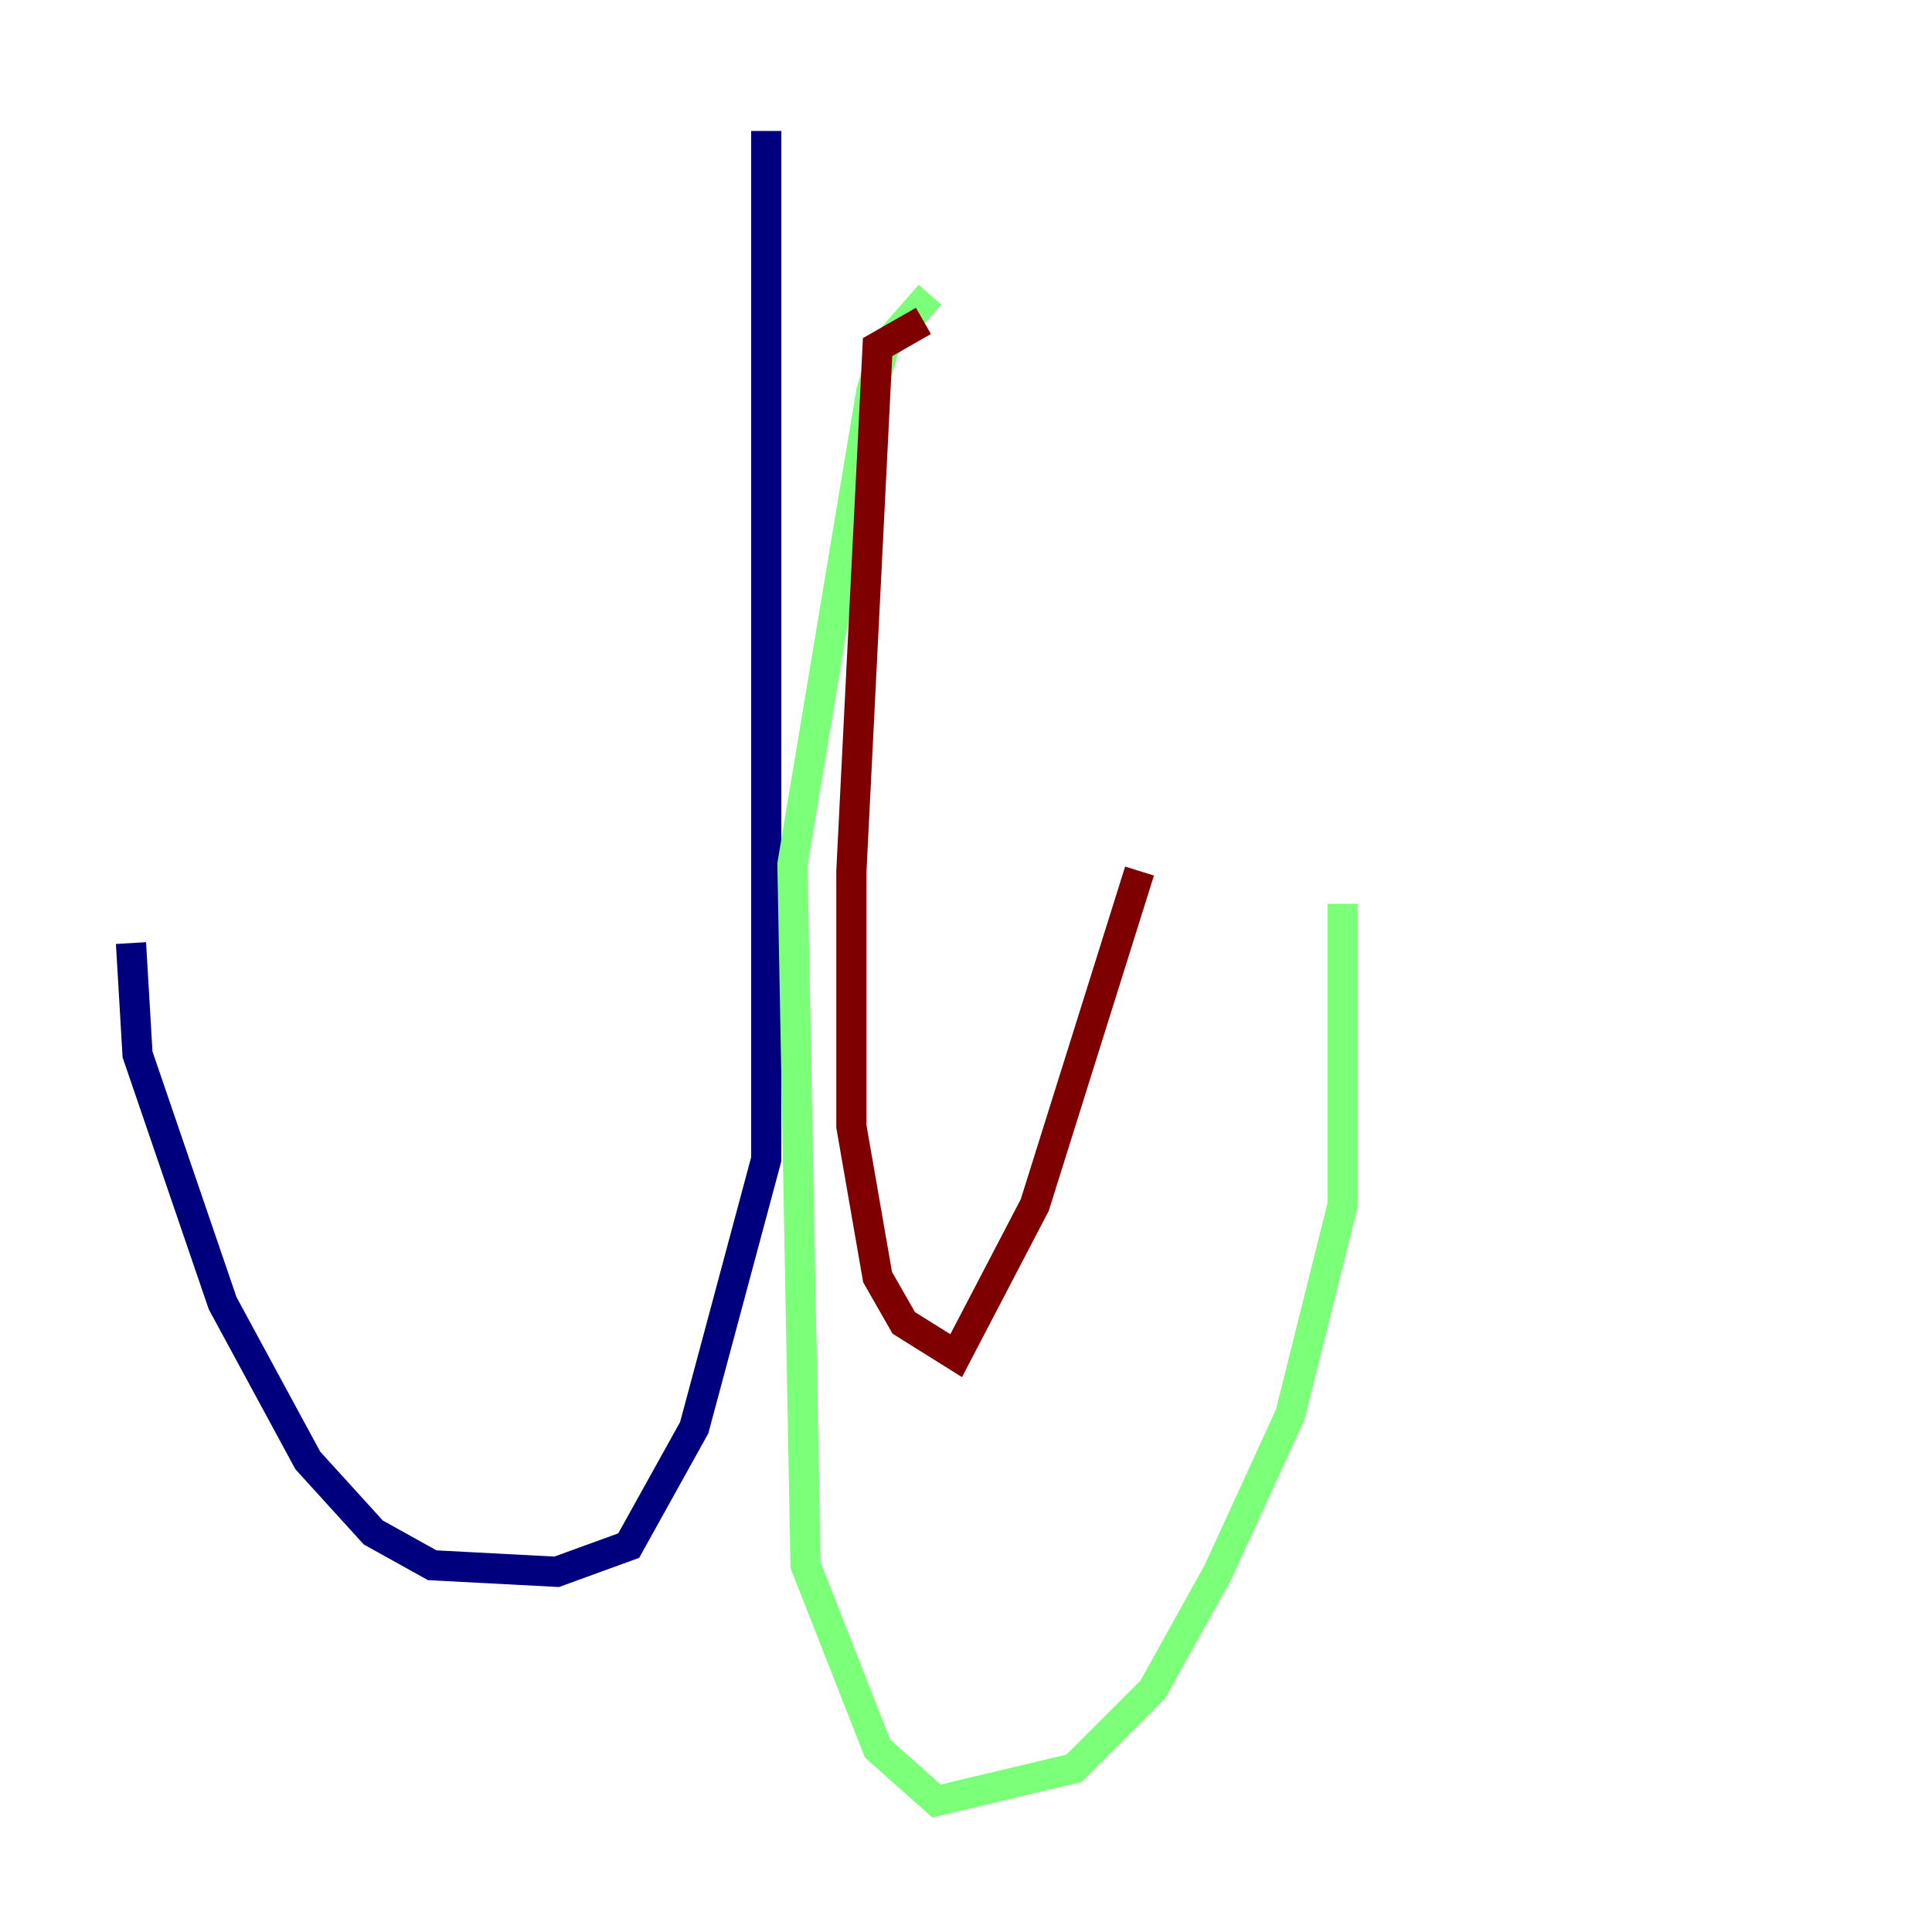 <?xml version="1.0" encoding="utf-8" ?>
<svg baseProfile="tiny" height="128" version="1.2" viewBox="0,0,128,128" width="128" xmlns="http://www.w3.org/2000/svg" xmlns:ev="http://www.w3.org/2001/xml-events" xmlns:xlink="http://www.w3.org/1999/xlink"><defs /><polyline fill="none" points="50.766,8.678 50.766,76.8 45.993,94.59 41.654,102.4 36.881,104.136 28.637,103.702 24.732,101.532 20.393,96.759 14.752,86.346 9.112,69.858 8.678,62.481" stroke="#00007f" stroke-width="2" /><polyline fill="none" points="61.614,19.525 58.576,22.997 57.709,26.034 52.502,57.275 53.37,103.702 58.142,115.851 62.047,119.322 71.159,117.153 76.366,111.946 80.705,104.136 85.478,93.722 88.949,79.837 88.949,59.878" stroke="#7cff79" stroke-width="2" /><polyline fill="none" points="61.18,21.261 58.142,22.997 56.407,57.709 56.407,74.63 58.142,84.61 59.878,87.647 63.349,89.817 68.556,79.837 75.498,57.709" stroke="#7f0000" stroke-width="2" /></svg>